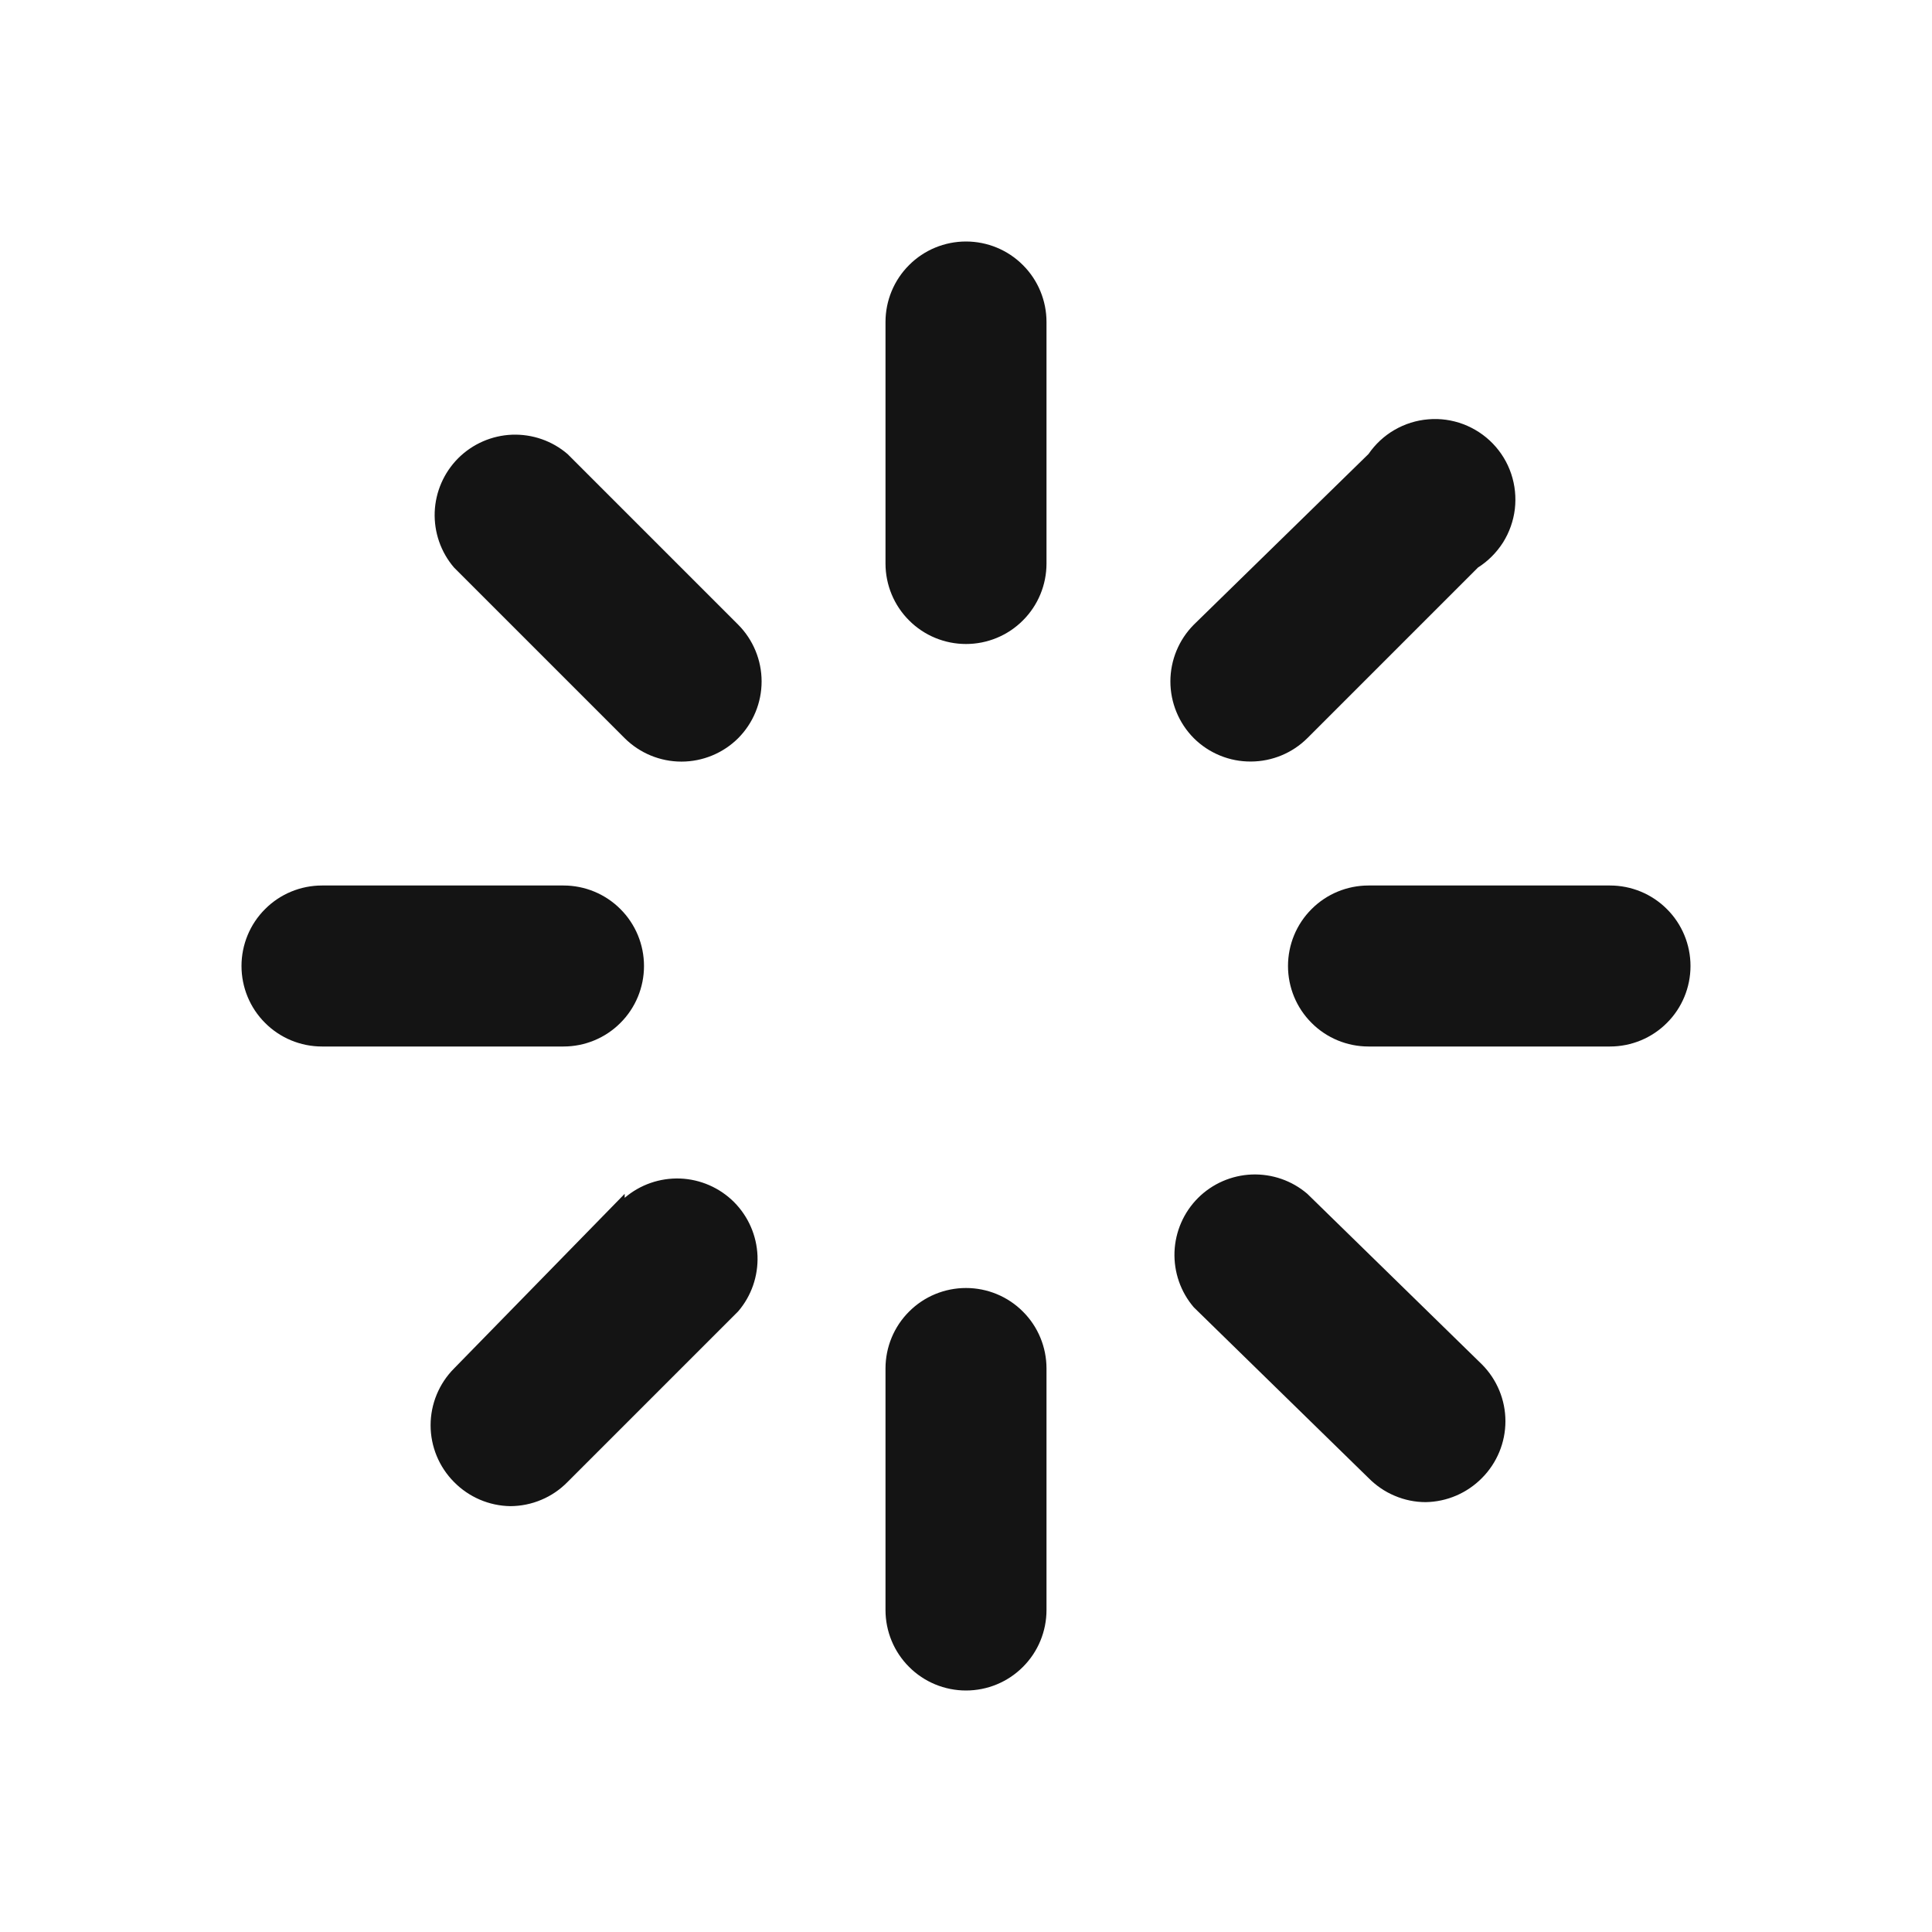 <svg width="24" height="24" viewBox="0 0 24 24" fill="none" xmlns="http://www.w3.org/2000/svg">
<path d="M7.76 14.83L5.64 17C5.454 17.187 5.349 17.441 5.349 17.705C5.349 17.969 5.454 18.223 5.64 18.41C5.825 18.598 6.076 18.706 6.34 18.71C6.472 18.709 6.603 18.683 6.725 18.631C6.847 18.58 6.957 18.505 7.05 18.41L9.17 16.29C9.334 16.099 9.419 15.853 9.41 15.601C9.4 15.349 9.296 15.111 9.118 14.932C8.939 14.754 8.701 14.65 8.449 14.64C8.197 14.631 7.951 14.716 7.76 14.88V14.83ZM8 12C8 11.735 7.895 11.48 7.707 11.293C7.52 11.105 7.265 11 7 11H4C3.735 11 3.48 11.105 3.293 11.293C3.105 11.48 3 11.735 3 12C3 12.265 3.105 12.52 3.293 12.707C3.48 12.895 3.735 13 4 13H7C7.265 13 7.52 12.895 7.707 12.707C7.895 12.52 8 12.265 8 12ZM15.54 9.46C15.802 9.459 16.054 9.355 16.24 9.17L18.36 7.05C18.485 6.971 18.591 6.864 18.671 6.739C18.75 6.613 18.8 6.472 18.818 6.324C18.835 6.177 18.82 6.028 18.773 5.887C18.726 5.746 18.648 5.618 18.545 5.511C18.442 5.404 18.316 5.322 18.177 5.269C18.038 5.217 17.89 5.196 17.742 5.209C17.594 5.221 17.451 5.266 17.322 5.341C17.194 5.415 17.084 5.518 17 5.64L14.83 7.76C14.644 7.947 14.539 8.201 14.539 8.465C14.539 8.729 14.644 8.983 14.83 9.17C14.923 9.263 15.034 9.336 15.156 9.386C15.278 9.436 15.408 9.461 15.54 9.46ZM7.05 5.64C6.859 5.476 6.613 5.391 6.361 5.4C6.109 5.41 5.871 5.514 5.692 5.692C5.514 5.871 5.41 6.109 5.4 6.361C5.391 6.613 5.476 6.859 5.64 7.05L7.76 9.17C7.947 9.356 8.201 9.461 8.465 9.461C8.729 9.461 8.983 9.356 9.17 9.17C9.356 8.983 9.461 8.729 9.461 8.465C9.461 8.201 9.356 7.947 9.17 7.76L7.05 5.64ZM20 11H17C16.735 11 16.48 11.105 16.293 11.293C16.105 11.48 16 11.735 16 12C16 12.265 16.105 12.52 16.293 12.707C16.48 12.895 16.735 13 17 13H20C20.265 13 20.52 12.895 20.707 12.707C20.895 12.52 21 12.265 21 12C21 11.735 20.895 11.48 20.707 11.293C20.52 11.105 20.265 11 20 11ZM12 16C11.735 16 11.48 16.105 11.293 16.293C11.105 16.48 11 16.735 11 17V20C11 20.265 11.105 20.52 11.293 20.707C11.48 20.895 11.735 21 12 21C12.265 21 12.52 20.895 12.707 20.707C12.895 20.52 13 20.265 13 20V17C13 16.735 12.895 16.48 12.707 16.293C12.52 16.105 12.265 16 12 16ZM16.24 14.83C16.049 14.666 15.803 14.581 15.551 14.59C15.299 14.6 15.06 14.704 14.882 14.882C14.704 15.06 14.6 15.299 14.59 15.551C14.581 15.803 14.666 16.049 14.83 16.24L17 18.36C17.093 18.454 17.203 18.53 17.325 18.581C17.447 18.633 17.578 18.66 17.71 18.66C17.974 18.656 18.225 18.548 18.41 18.36C18.596 18.173 18.701 17.919 18.701 17.655C18.701 17.391 18.596 17.137 18.41 16.95L16.24 14.83ZM12 3C11.735 3 11.48 3.105 11.293 3.293C11.105 3.48 11 3.735 11 4V7C11 7.265 11.105 7.52 11.293 7.707C11.48 7.895 11.735 8 12 8C12.265 8 12.52 7.895 12.707 7.707C12.895 7.52 13 7.265 13 7V4C13 3.735 12.895 3.48 12.707 3.293C12.52 3.105 12.265 3 12 3Z" fill="#141414"/>
</svg>
